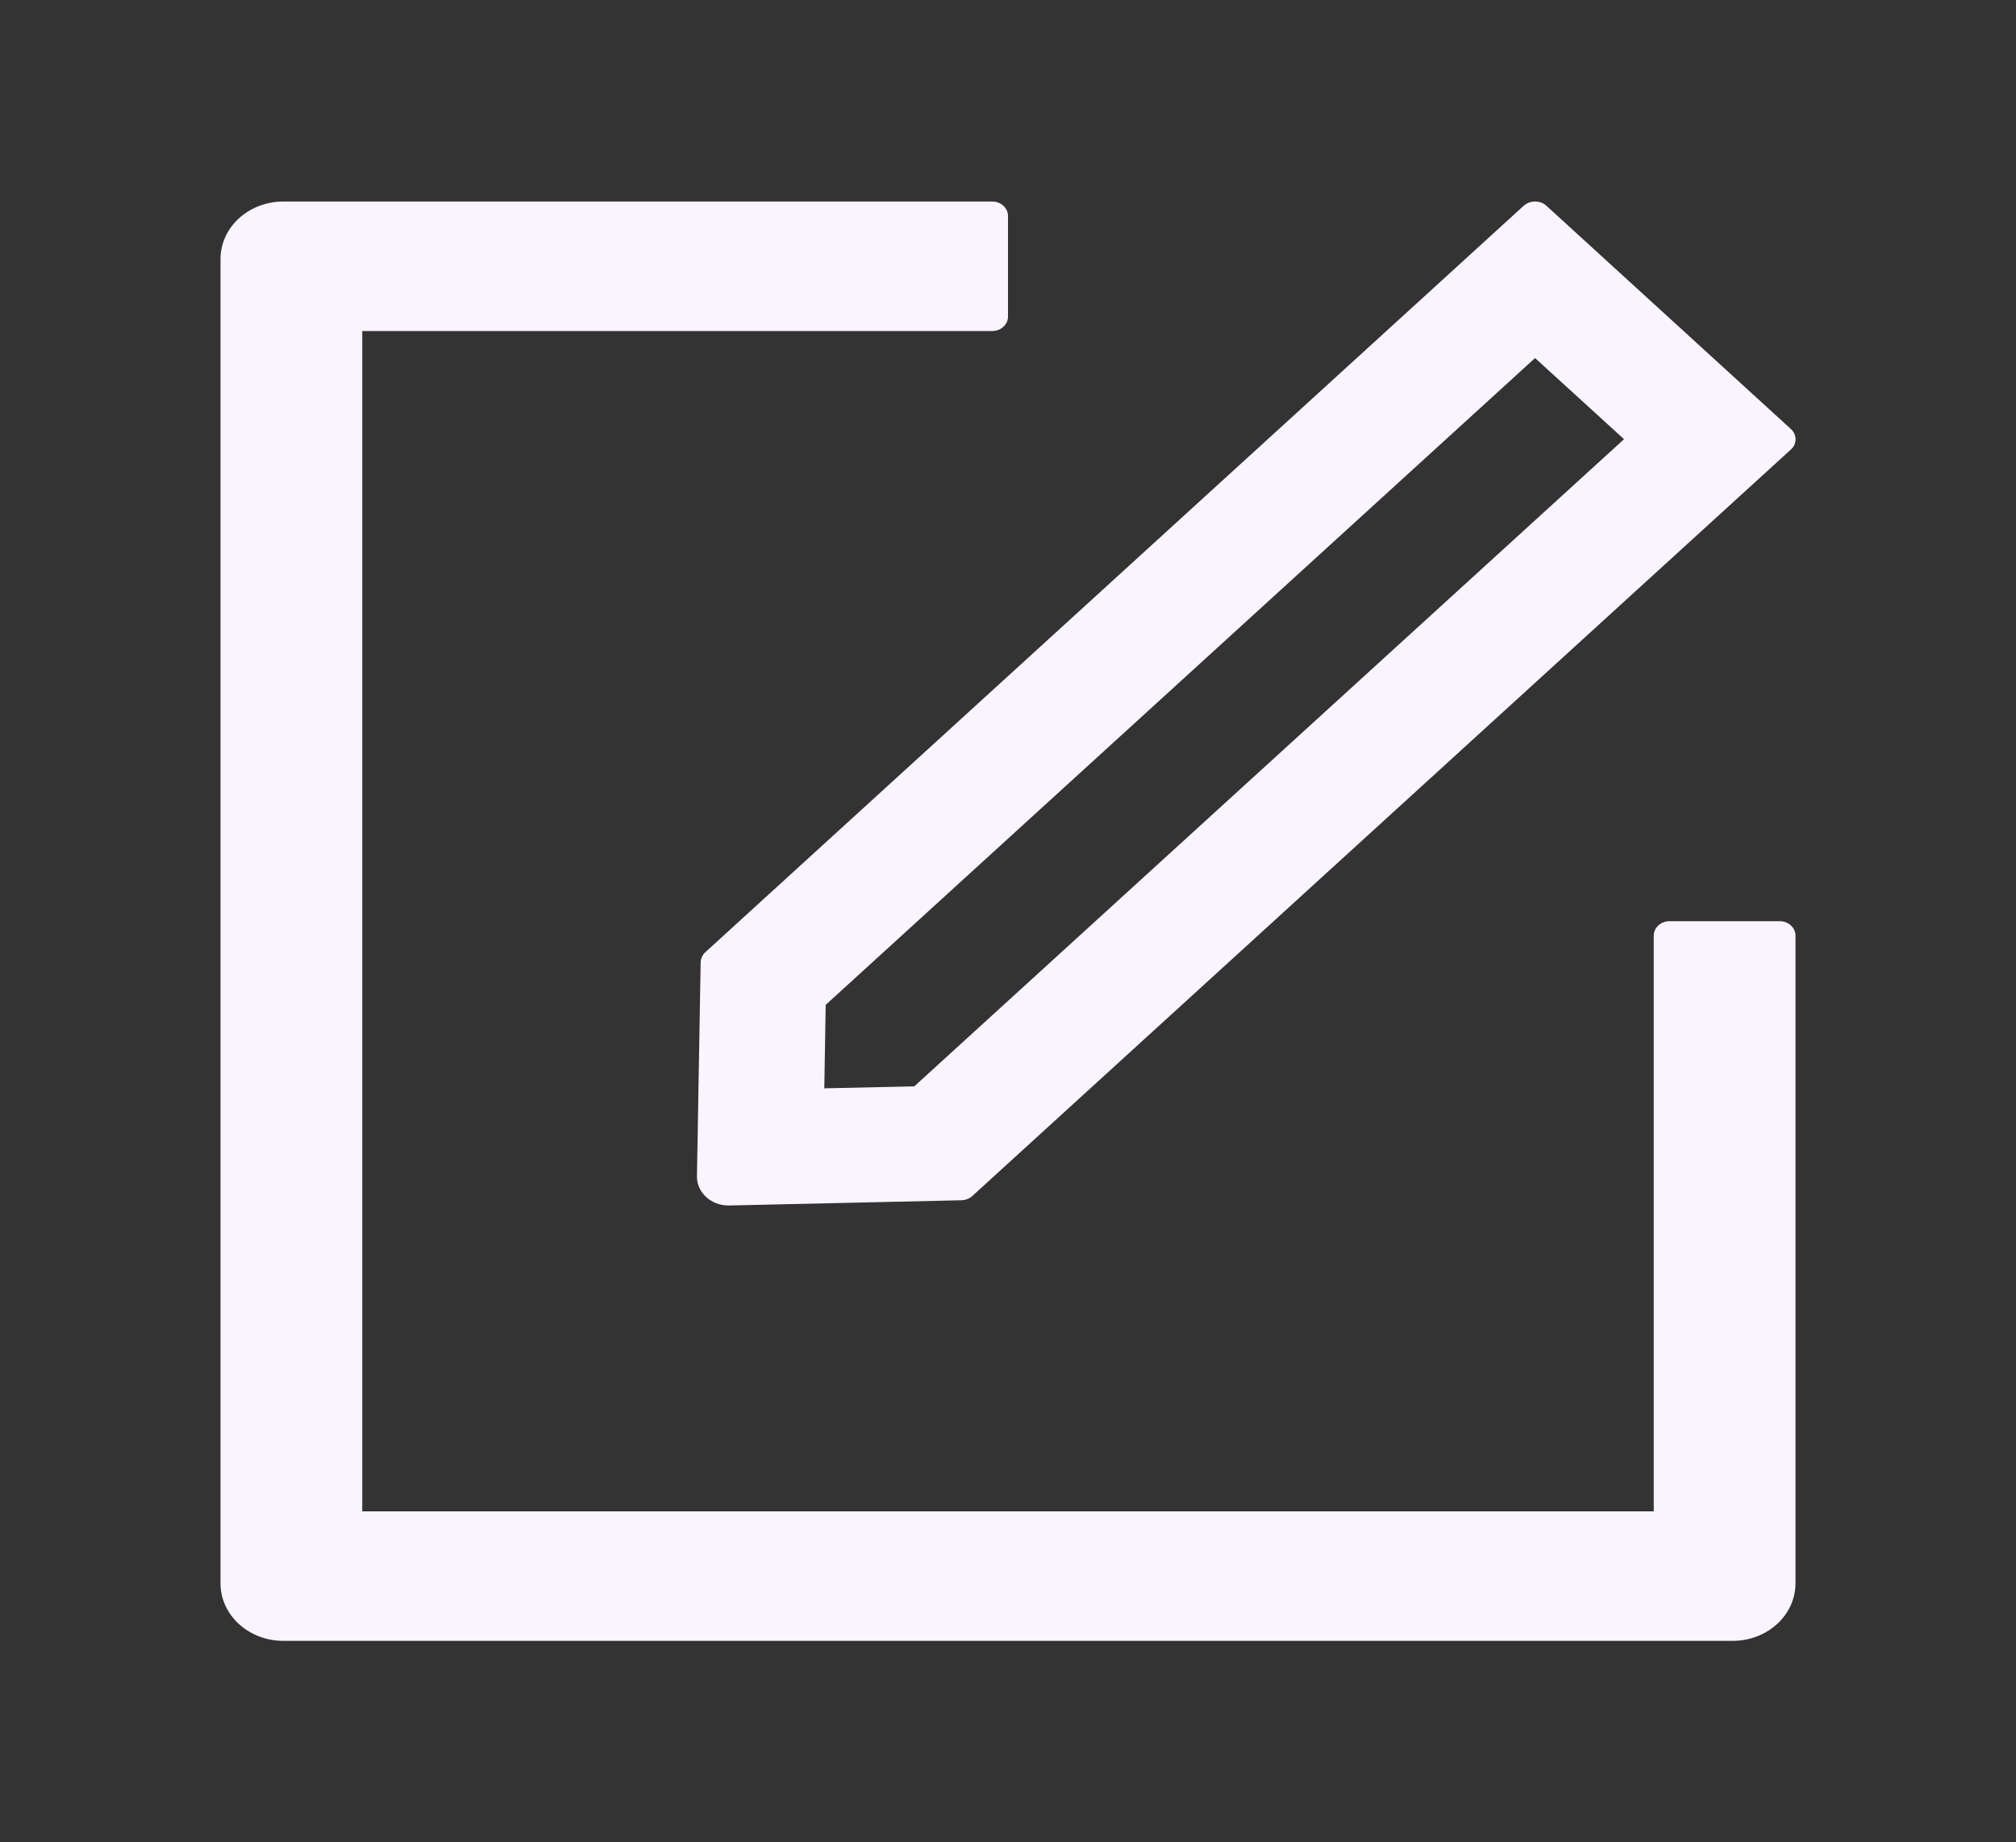 <svg width="58" height="53" viewBox="0 0 58 53" fill="none" xmlns="http://www.w3.org/2000/svg">
<rect x="0" y="0" width="58" height="53" fill="#333333" stroke="none"/>
<path d="M51.203 26.5H48.031C47.782 26.5 47.578 26.686 47.578 26.914V43.477H10.422V9.523H28.547C28.796 9.523 29 9.337 29 9.109V6.211C29 5.983 28.796 5.797 28.547 5.797H8.156C7.154 5.797 6.344 6.537 6.344 7.453V45.547C6.344 46.463 7.154 47.203 8.156 47.203H49.844C50.846 47.203 51.656 46.463 51.656 45.547V26.914C51.656 26.686 51.452 26.5 51.203 26.5Z" fill="#FAF4FF"/>
<path d="M20.158 27.685L20.051 33.839C20.045 34.3 20.453 34.678 20.957 34.678H20.98L27.663 34.528C27.777 34.523 27.89 34.481 27.969 34.409L51.526 12.929C51.702 12.769 51.702 12.505 51.526 12.344L44.486 5.916C44.395 5.833 44.282 5.797 44.163 5.797C44.044 5.797 43.931 5.838 43.84 5.916L20.289 27.395C20.207 27.474 20.16 27.577 20.158 27.685ZM23.755 28.907L44.163 10.3L46.723 12.634L26.304 31.251L23.715 31.308L23.755 28.907Z" fill="#FAF4FF"/>
</svg>
